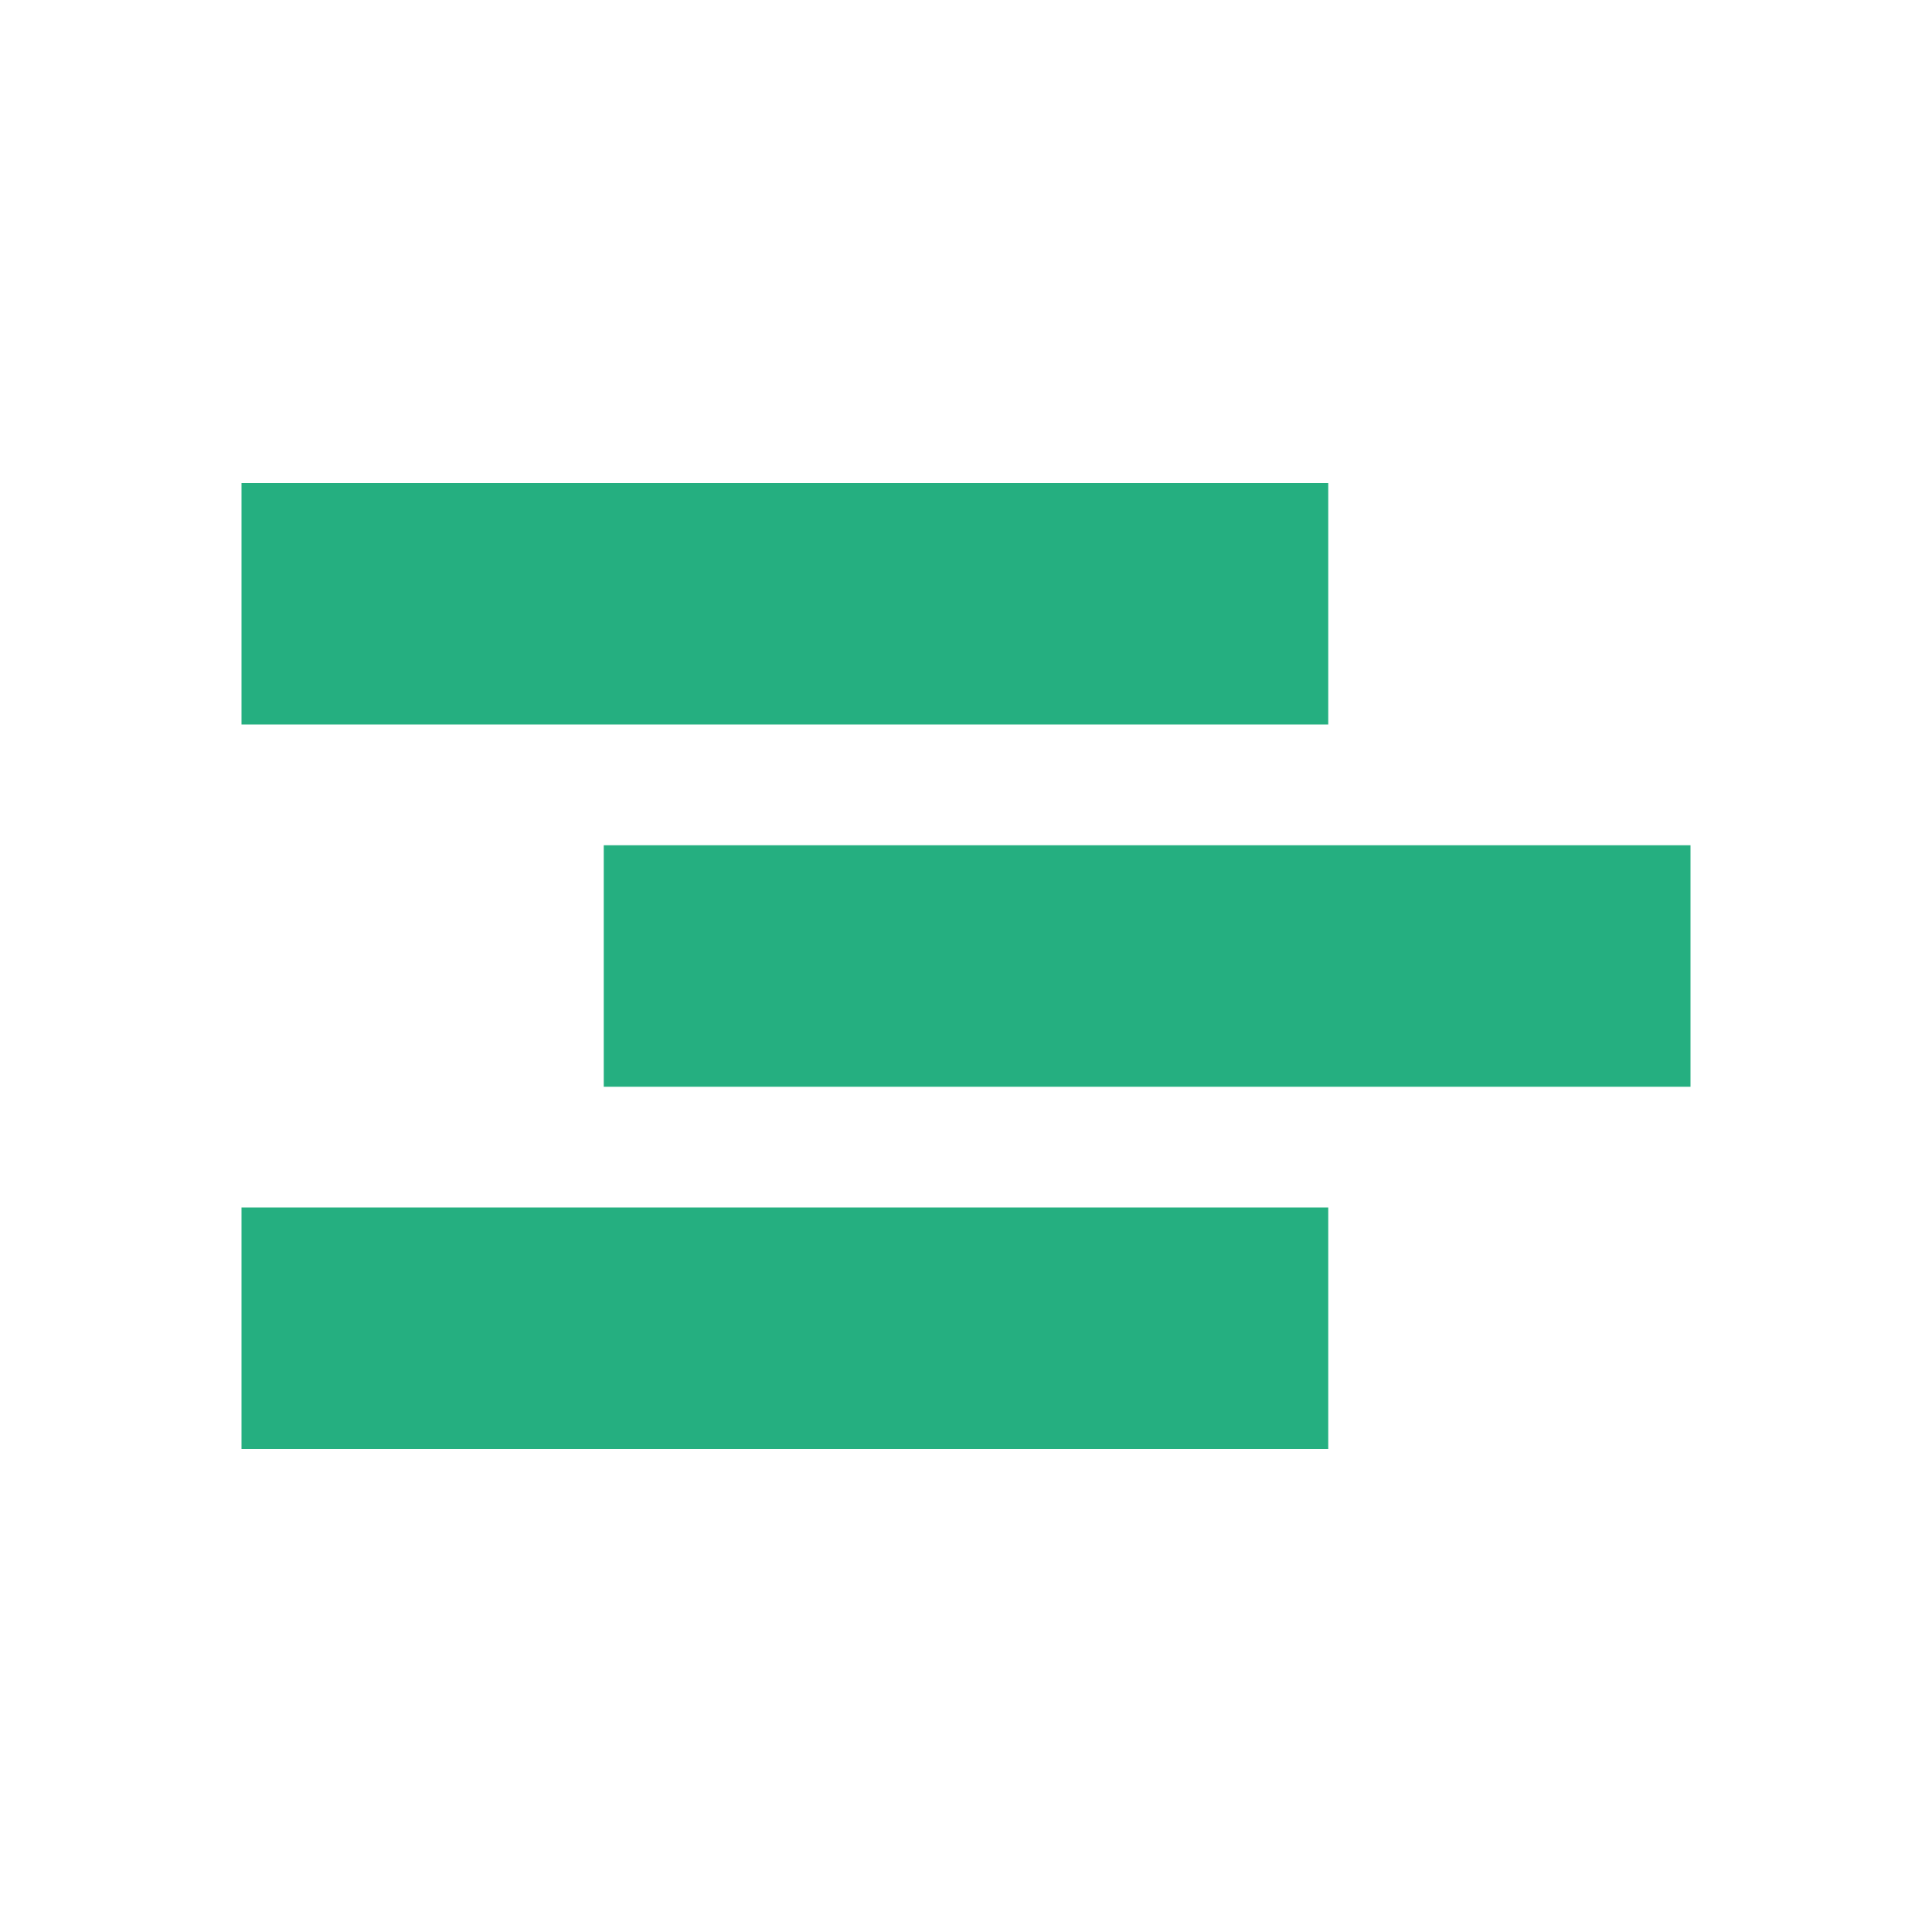 <?xml version="1.0" encoding="UTF-8"?>
<svg width="16px" height="16px" viewBox="0 0 16 16" version="1.1" xmlns="http://www.w3.org/2000/svg" xmlns:xlink="http://www.w3.org/1999/xlink">
    <!-- Generator: Sketch 43.2 (39069) - http://www.bohemiancoding.com/sketch -->
    <title>catalog manager</title>
    <desc>Created with Sketch.</desc>
    <defs></defs>
    <g id="Page-1" stroke="none" stroke-width="1" fill="none" fill-rule="evenodd">
        <g id="catalog-manager" stroke="#25AF80">
            <rect id="Rectangle" x="2.5" y="4.5" width="8" height="1"></rect>
            <rect id="Rectangle-2" x="5.5" y="7.5" width="8" height="1"></rect>
            <rect id="Rectangle-3" x="2.5" y="10.5" width="8" height="1"></rect>
        </g>
    </g>
</svg>